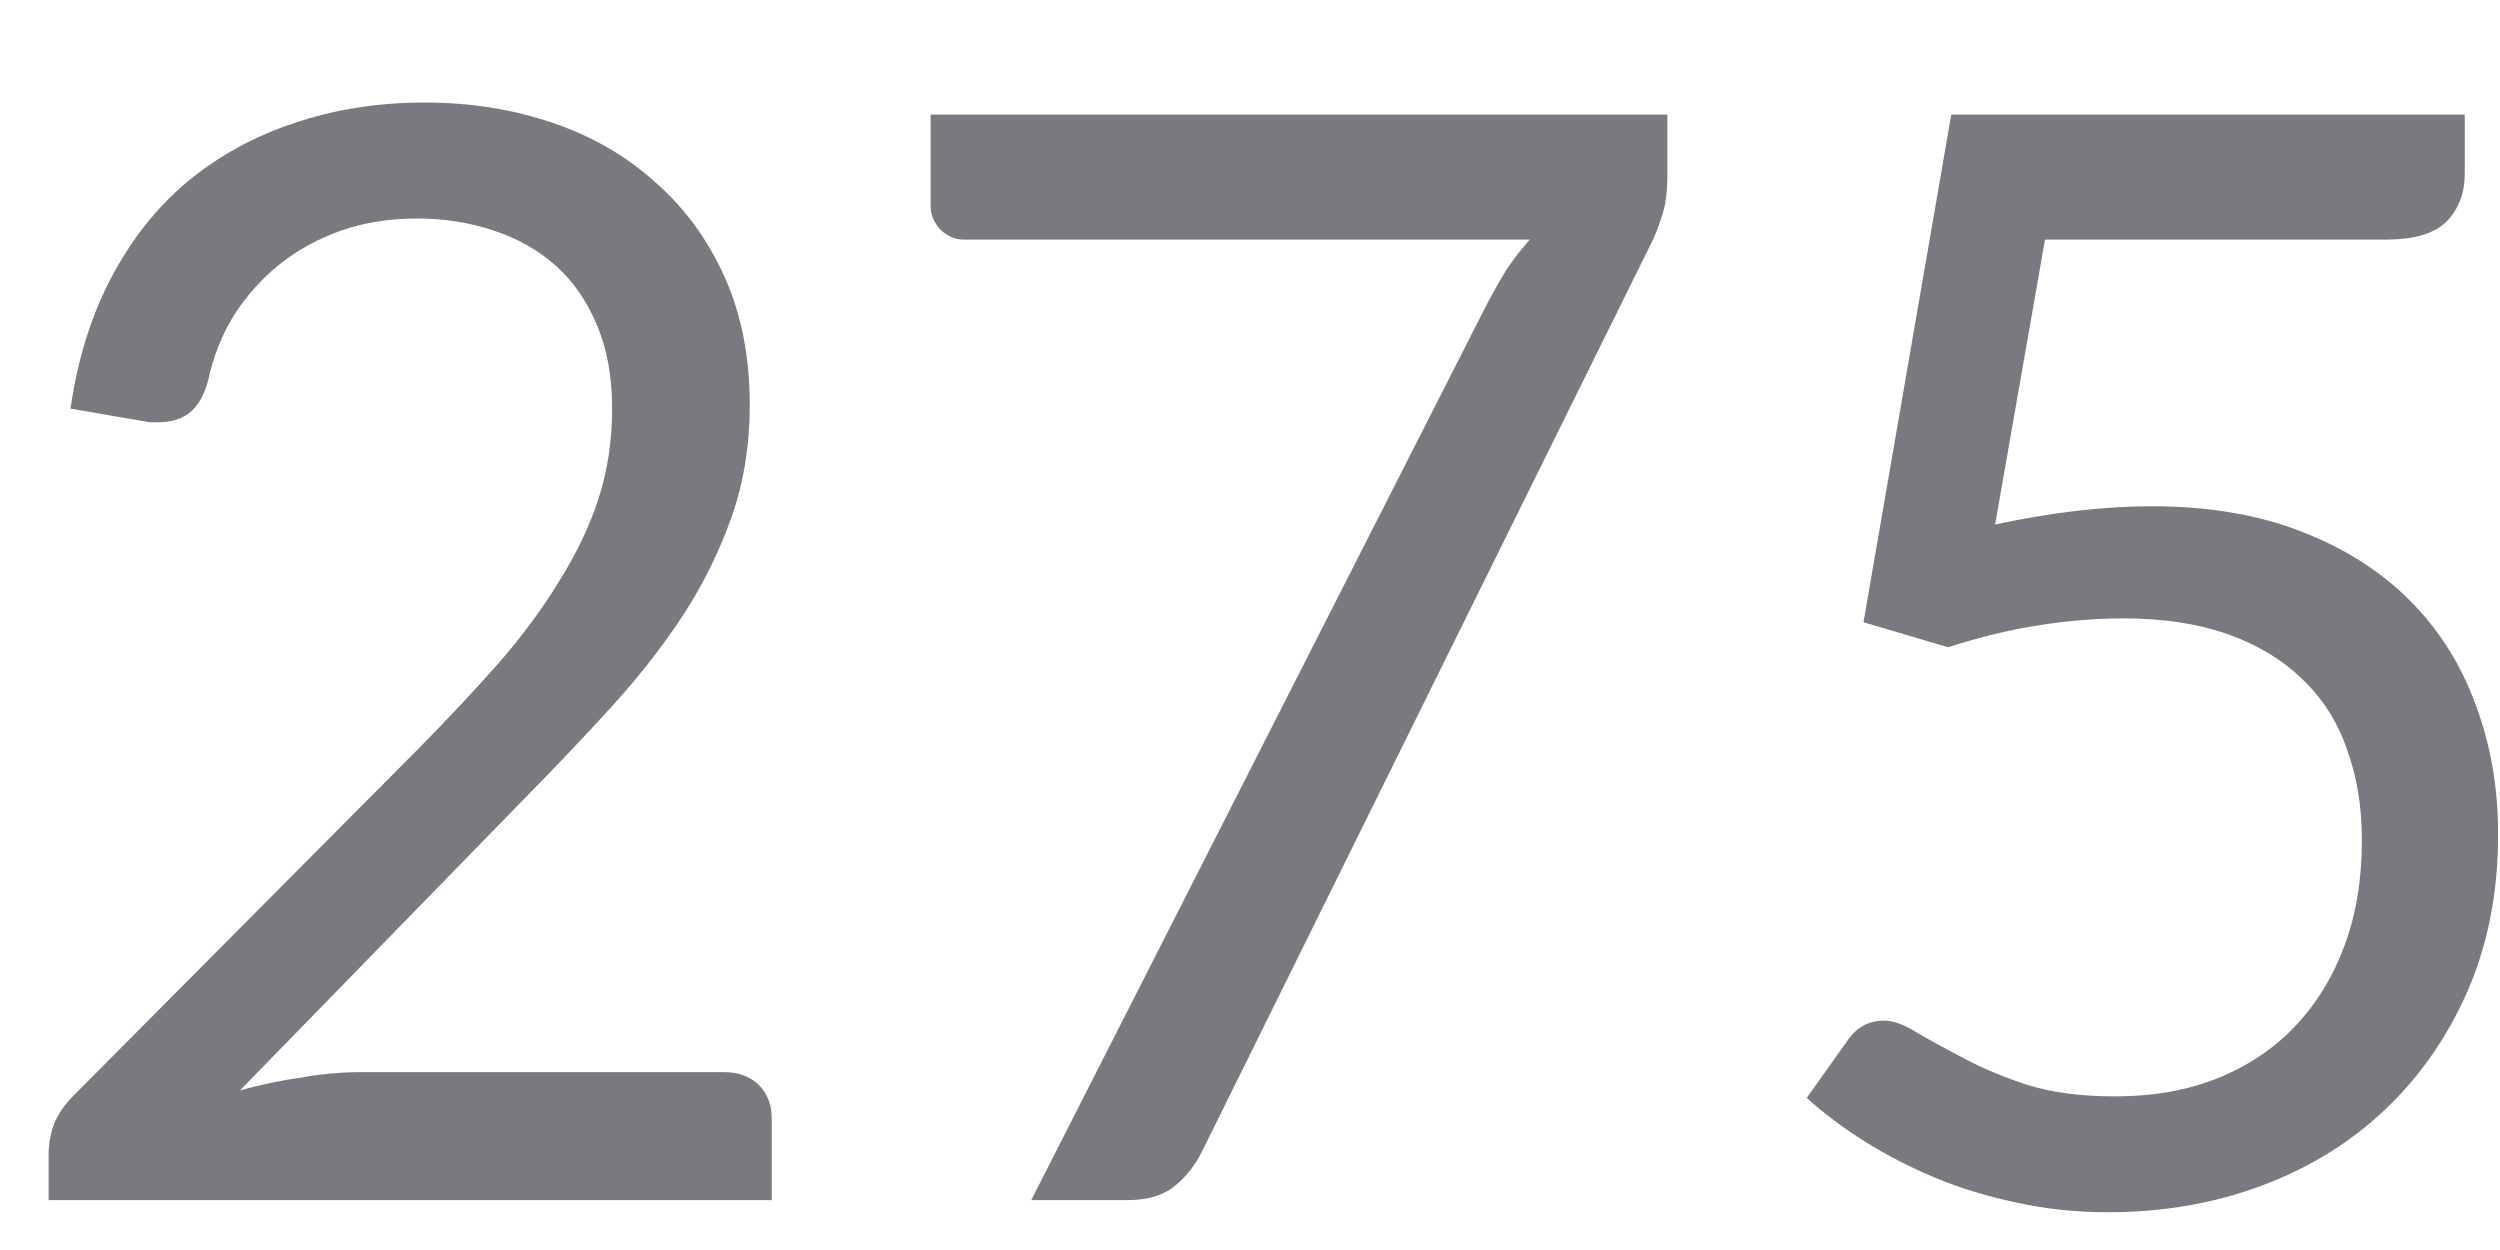 <svg width="20" height="10" viewBox="0 0 20 10" fill="none" xmlns="http://www.w3.org/2000/svg">
<path d="M3.396 0.82C3.763 0.82 4.106 0.875 4.425 0.984C4.744 1.093 5.018 1.253 5.248 1.463C5.482 1.669 5.665 1.921 5.799 2.22C5.932 2.519 5.998 2.859 5.998 3.238C5.998 3.561 5.95 3.86 5.853 4.135C5.756 4.41 5.625 4.675 5.46 4.929C5.294 5.18 5.103 5.424 4.885 5.662C4.671 5.897 4.443 6.137 4.201 6.383L1.92 8.723C2.081 8.678 2.244 8.644 2.41 8.62C2.575 8.591 2.735 8.577 2.888 8.577H5.792C5.909 8.577 6.002 8.612 6.071 8.68C6.139 8.749 6.174 8.838 6.174 8.947V9.601H0.389V9.232C0.389 9.155 0.403 9.076 0.431 8.995C0.463 8.915 0.514 8.84 0.582 8.771L3.36 5.977C3.59 5.743 3.8 5.519 3.989 5.305C4.179 5.087 4.34 4.868 4.473 4.65C4.61 4.432 4.715 4.212 4.788 3.99C4.861 3.763 4.897 3.523 4.897 3.269C4.897 3.014 4.857 2.792 4.776 2.602C4.695 2.408 4.584 2.248 4.443 2.123C4.302 1.998 4.136 1.905 3.947 1.844C3.757 1.78 3.554 1.748 3.336 1.748C3.118 1.748 2.916 1.78 2.731 1.844C2.545 1.909 2.38 2 2.234 2.117C2.093 2.23 1.972 2.366 1.871 2.523C1.774 2.681 1.706 2.854 1.665 3.044C1.633 3.162 1.585 3.246 1.52 3.299C1.456 3.351 1.371 3.378 1.266 3.378C1.246 3.378 1.224 3.378 1.2 3.378C1.179 3.374 1.155 3.37 1.127 3.366L0.564 3.269C0.621 2.873 0.73 2.523 0.891 2.22C1.052 1.913 1.256 1.657 1.502 1.451C1.752 1.245 2.037 1.089 2.355 0.984C2.678 0.875 3.025 0.82 3.396 0.82Z" fill="#787A80"/>
<path d="M13.339 0.917V1.402C13.339 1.539 13.323 1.653 13.291 1.741C13.263 1.83 13.232 1.905 13.2 1.966L9.612 9.22C9.559 9.325 9.487 9.416 9.394 9.492C9.301 9.565 9.176 9.601 9.019 9.601H8.25L11.893 2.438C11.946 2.337 11.998 2.244 12.05 2.16C12.107 2.075 12.169 1.994 12.238 1.917H7.712C7.643 1.917 7.581 1.891 7.524 1.838C7.472 1.782 7.445 1.719 7.445 1.651V0.917H13.339Z" fill="#787A80"/>
<path d="M19.718 1.39C19.718 1.543 19.67 1.671 19.573 1.772C19.476 1.869 19.313 1.917 19.083 1.917H16.36L15.961 4.196C16.412 4.099 16.83 4.05 17.213 4.05C17.665 4.05 18.062 4.117 18.405 4.25C18.752 4.384 19.043 4.567 19.277 4.802C19.511 5.036 19.686 5.313 19.803 5.632C19.924 5.951 19.985 6.299 19.985 6.674C19.985 7.135 19.904 7.551 19.743 7.923C19.581 8.294 19.359 8.614 19.077 8.88C18.799 9.143 18.47 9.345 18.091 9.486C17.711 9.628 17.302 9.698 16.862 9.698C16.608 9.698 16.364 9.672 16.13 9.62C15.896 9.571 15.678 9.504 15.476 9.42C15.275 9.335 15.087 9.238 14.914 9.129C14.74 9.02 14.587 8.904 14.454 8.783L14.781 8.323C14.853 8.218 14.95 8.165 15.071 8.165C15.148 8.165 15.236 8.197 15.337 8.262C15.442 8.323 15.567 8.391 15.713 8.468C15.858 8.545 16.027 8.616 16.221 8.68C16.419 8.741 16.652 8.771 16.923 8.771C17.225 8.771 17.498 8.723 17.74 8.626C17.982 8.529 18.188 8.391 18.357 8.214C18.53 8.032 18.663 7.816 18.756 7.565C18.849 7.315 18.895 7.034 18.895 6.723C18.895 6.452 18.855 6.208 18.774 5.99C18.698 5.771 18.579 5.586 18.417 5.432C18.26 5.279 18.062 5.159 17.824 5.074C17.586 4.99 17.308 4.947 16.989 4.947C16.771 4.947 16.546 4.965 16.312 5.002C16.078 5.038 15.835 5.097 15.585 5.178L14.908 4.978L15.61 0.917H19.718V1.39Z" fill="#787A80"/>
</svg>
